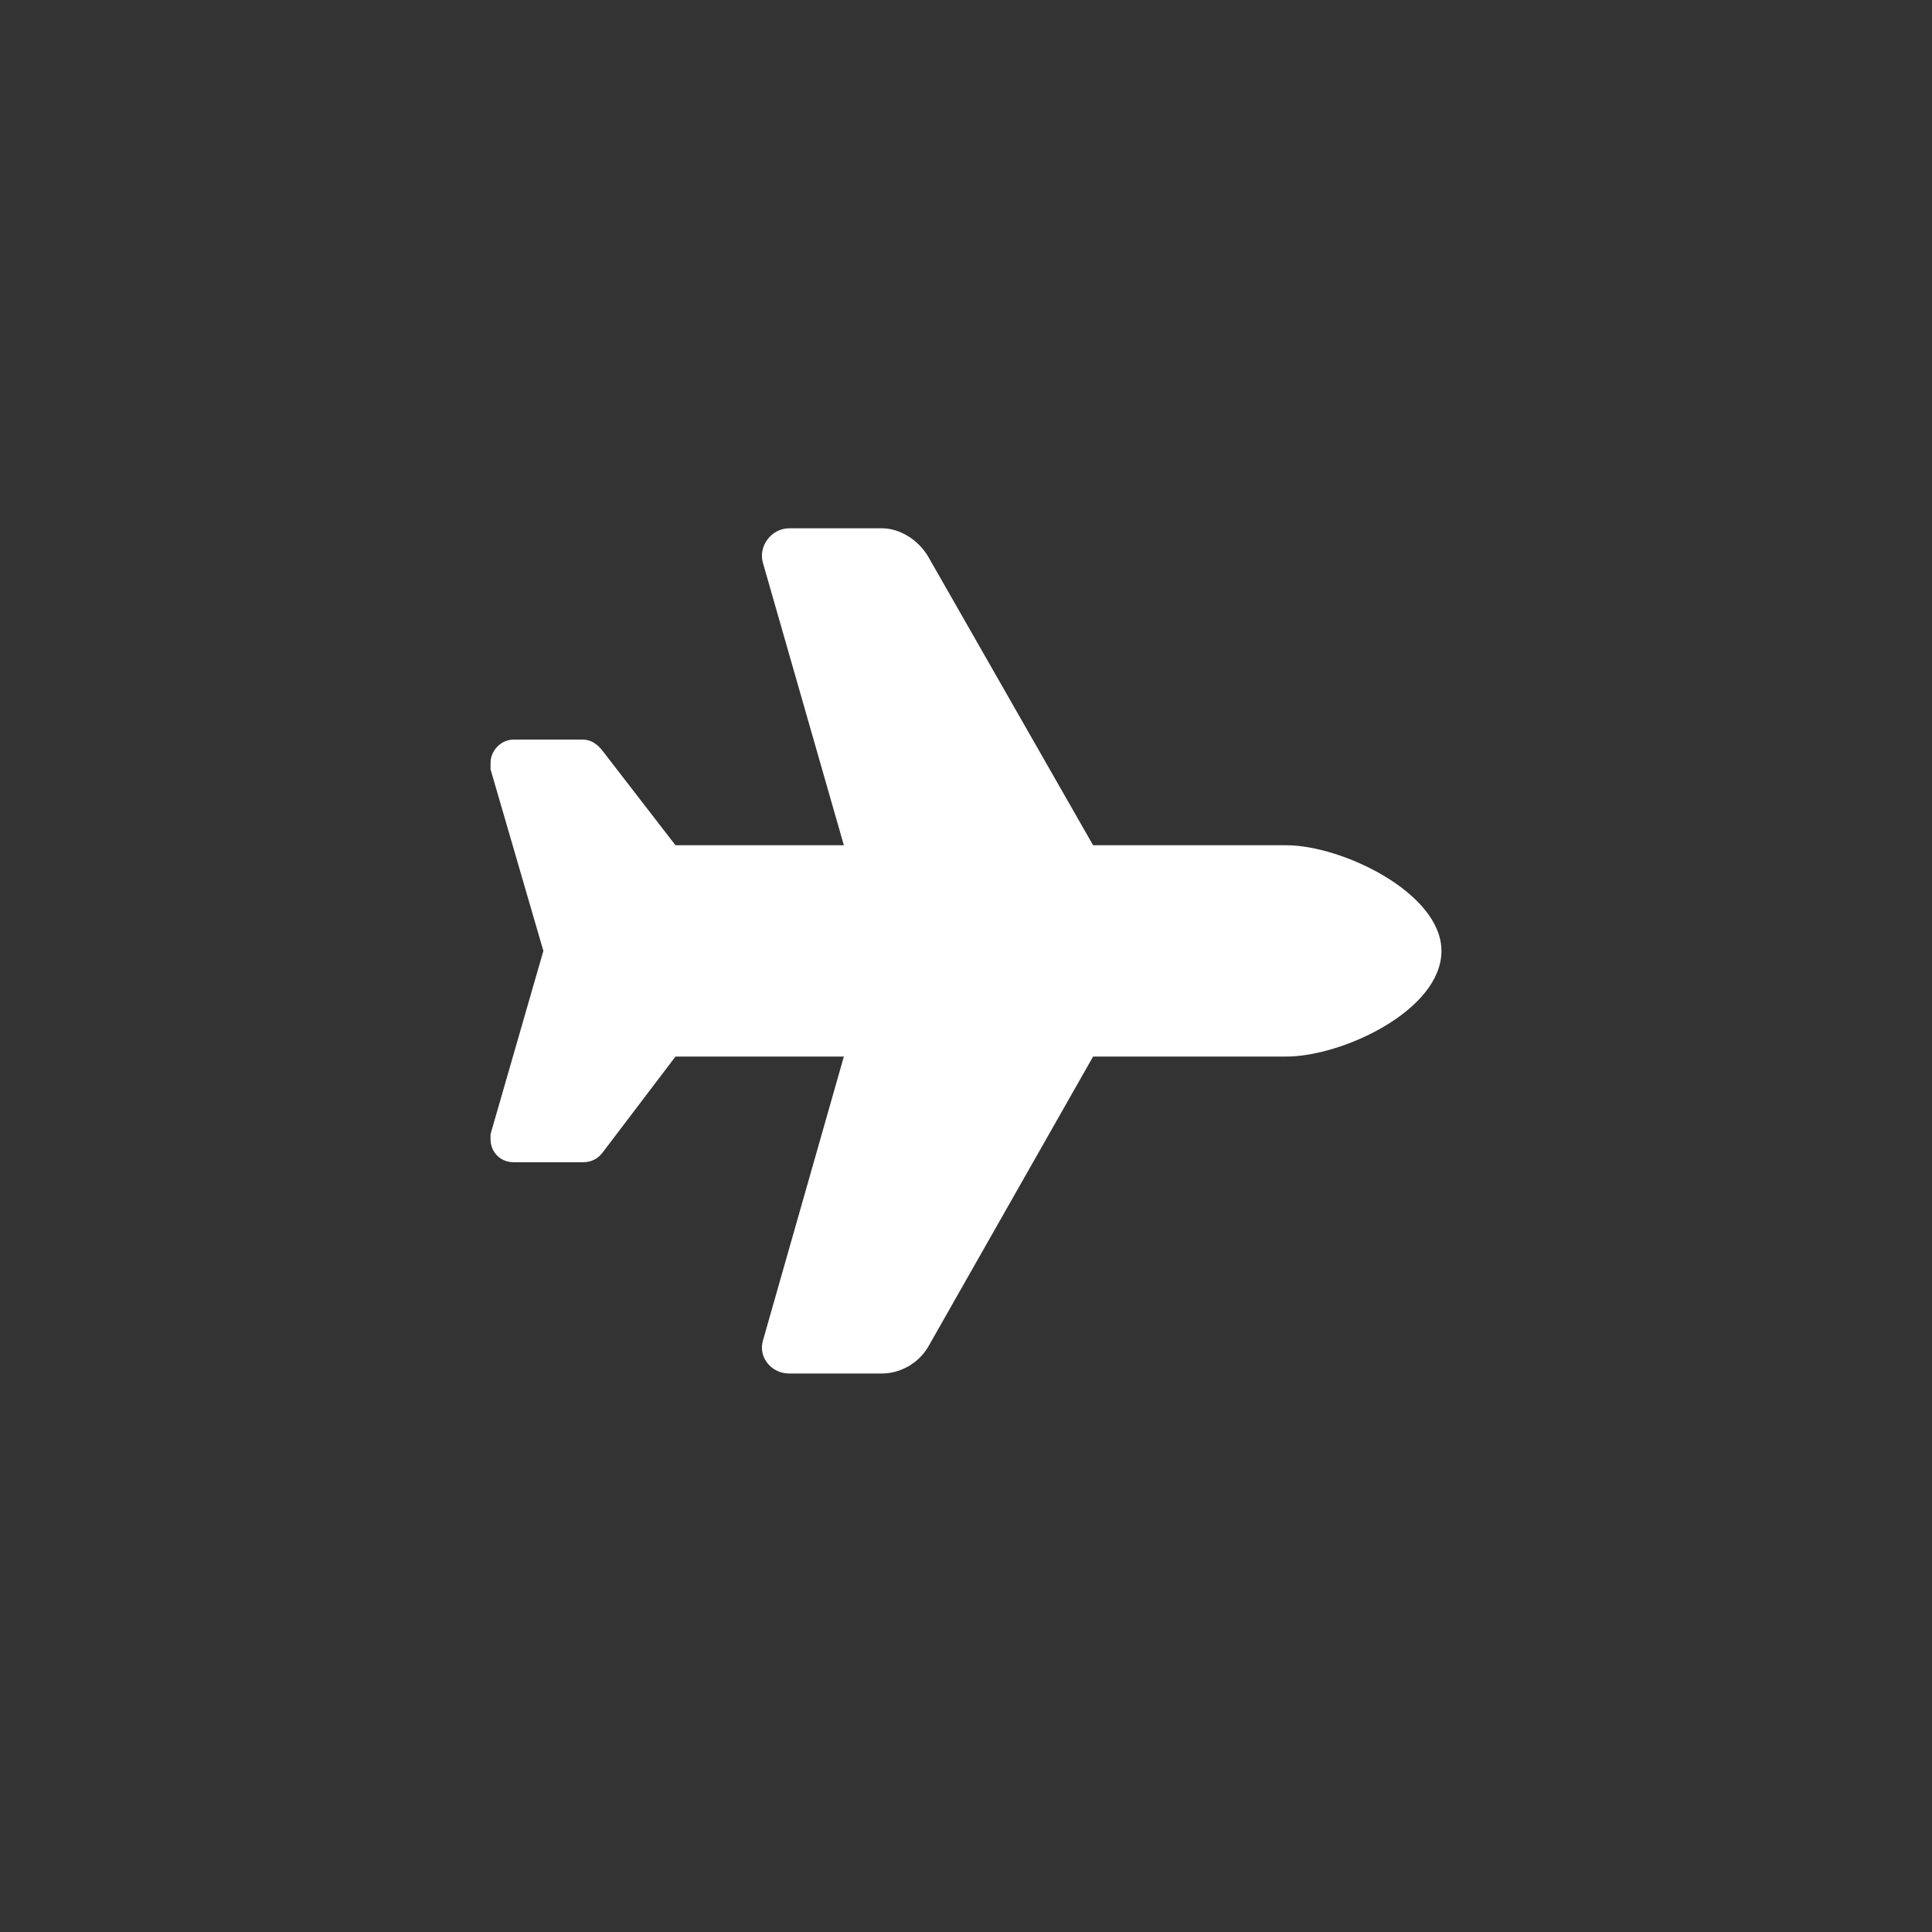 <?xml version="1.0" encoding="UTF-8" standalone="no"?>
<svg
   xmlns:dc="http://purl.org/dc/elements/1.1/"
   xmlns:cc="http://creativecommons.org/ns#"
   xmlns:rdf="http://www.w3.org/1999/02/22-rdf-syntax-ns#"
   xmlns:svg="http://www.w3.org/2000/svg"
   xmlns="http://www.w3.org/2000/svg"
   xmlns:sodipodi="http://sodipodi.sourceforge.net/DTD/sodipodi-0.dtd"
   xmlns:inkscape="http://www.inkscape.org/namespaces/inkscape"
   inkscape:version="1.0 (4035a4fb49, 2020-05-01)"
   sodipodi:docname="spawn_aircraft.svg"
   id="svg8"
   version="1.1"
   fill="none"
   viewBox="0 0 32 32"
   height="32"
   width="32">
  <rect x="0" y="0" width="32" height="32" fill="#333333" stroke="none"/>
  <defs
     id="defs12" />
  <sodipodi:namedview
     inkscape:current-layer="svg8"
     inkscape:window-maximized="1"
     inkscape:window-y="-8"
     inkscape:window-x="-8"
     inkscape:cy="22.261162"
     inkscape:cx="31.929932"
     inkscape:zoom="18.782524"
     showgrid="false"
     id="namedview10"
     inkscape:window-height="1017"
     inkscape:window-width="1920"
     inkscape:pageshadow="2"
     inkscape:pageopacity="0"
     guidetolerance="10"
     gridtolerance="10"
     objecttolerance="10"
     borderopacity="1"
     bordercolor="#666666"
     pagecolor="#ffffff" />
  <rect
     style="fill:none"
     id="rect2"
     fill="white"
     rx="7.5"
     height="31"
     width="31"
     y="0.5"
     x="0.5" />
  <path
     style="fill:#ffffff;fill-opacity:1"
     id="path4"
     fill="#202831"
     d="M21.305 14C22.234 14 23.875 14.793 23.875 15.75C23.875 16.734 22.234 17.5 21.305 17.5H18.105L15.371 22.312C15.207 22.586 14.906 22.75 14.605 22.75H13.074C12.773 22.75 12.555 22.477 12.637 22.203L13.977 17.5H11.188L9.984 19.086C9.902 19.195 9.793 19.25 9.656 19.25H8.508C8.289 19.25 8.125 19.086 8.125 18.867C8.125 18.84 8.125 18.812 8.125 18.785L9 15.75L8.125 12.742C8.125 12.715 8.125 12.688 8.125 12.633C8.125 12.441 8.289 12.25 8.508 12.25H9.656C9.793 12.25 9.902 12.332 9.984 12.441L11.188 14H13.977L12.637 9.324C12.555 9.051 12.773 8.75 13.074 8.75H14.605C14.906 8.75 15.207 8.941 15.371 9.215L18.105 14H21.305Z" />
  <rect
     style="fill:none;stroke:none"
     id="rect6"
     stroke="white"
     rx="7.5"
     height="31"
     width="31"
     y="0.5"
     x="0.5" />
</svg>
